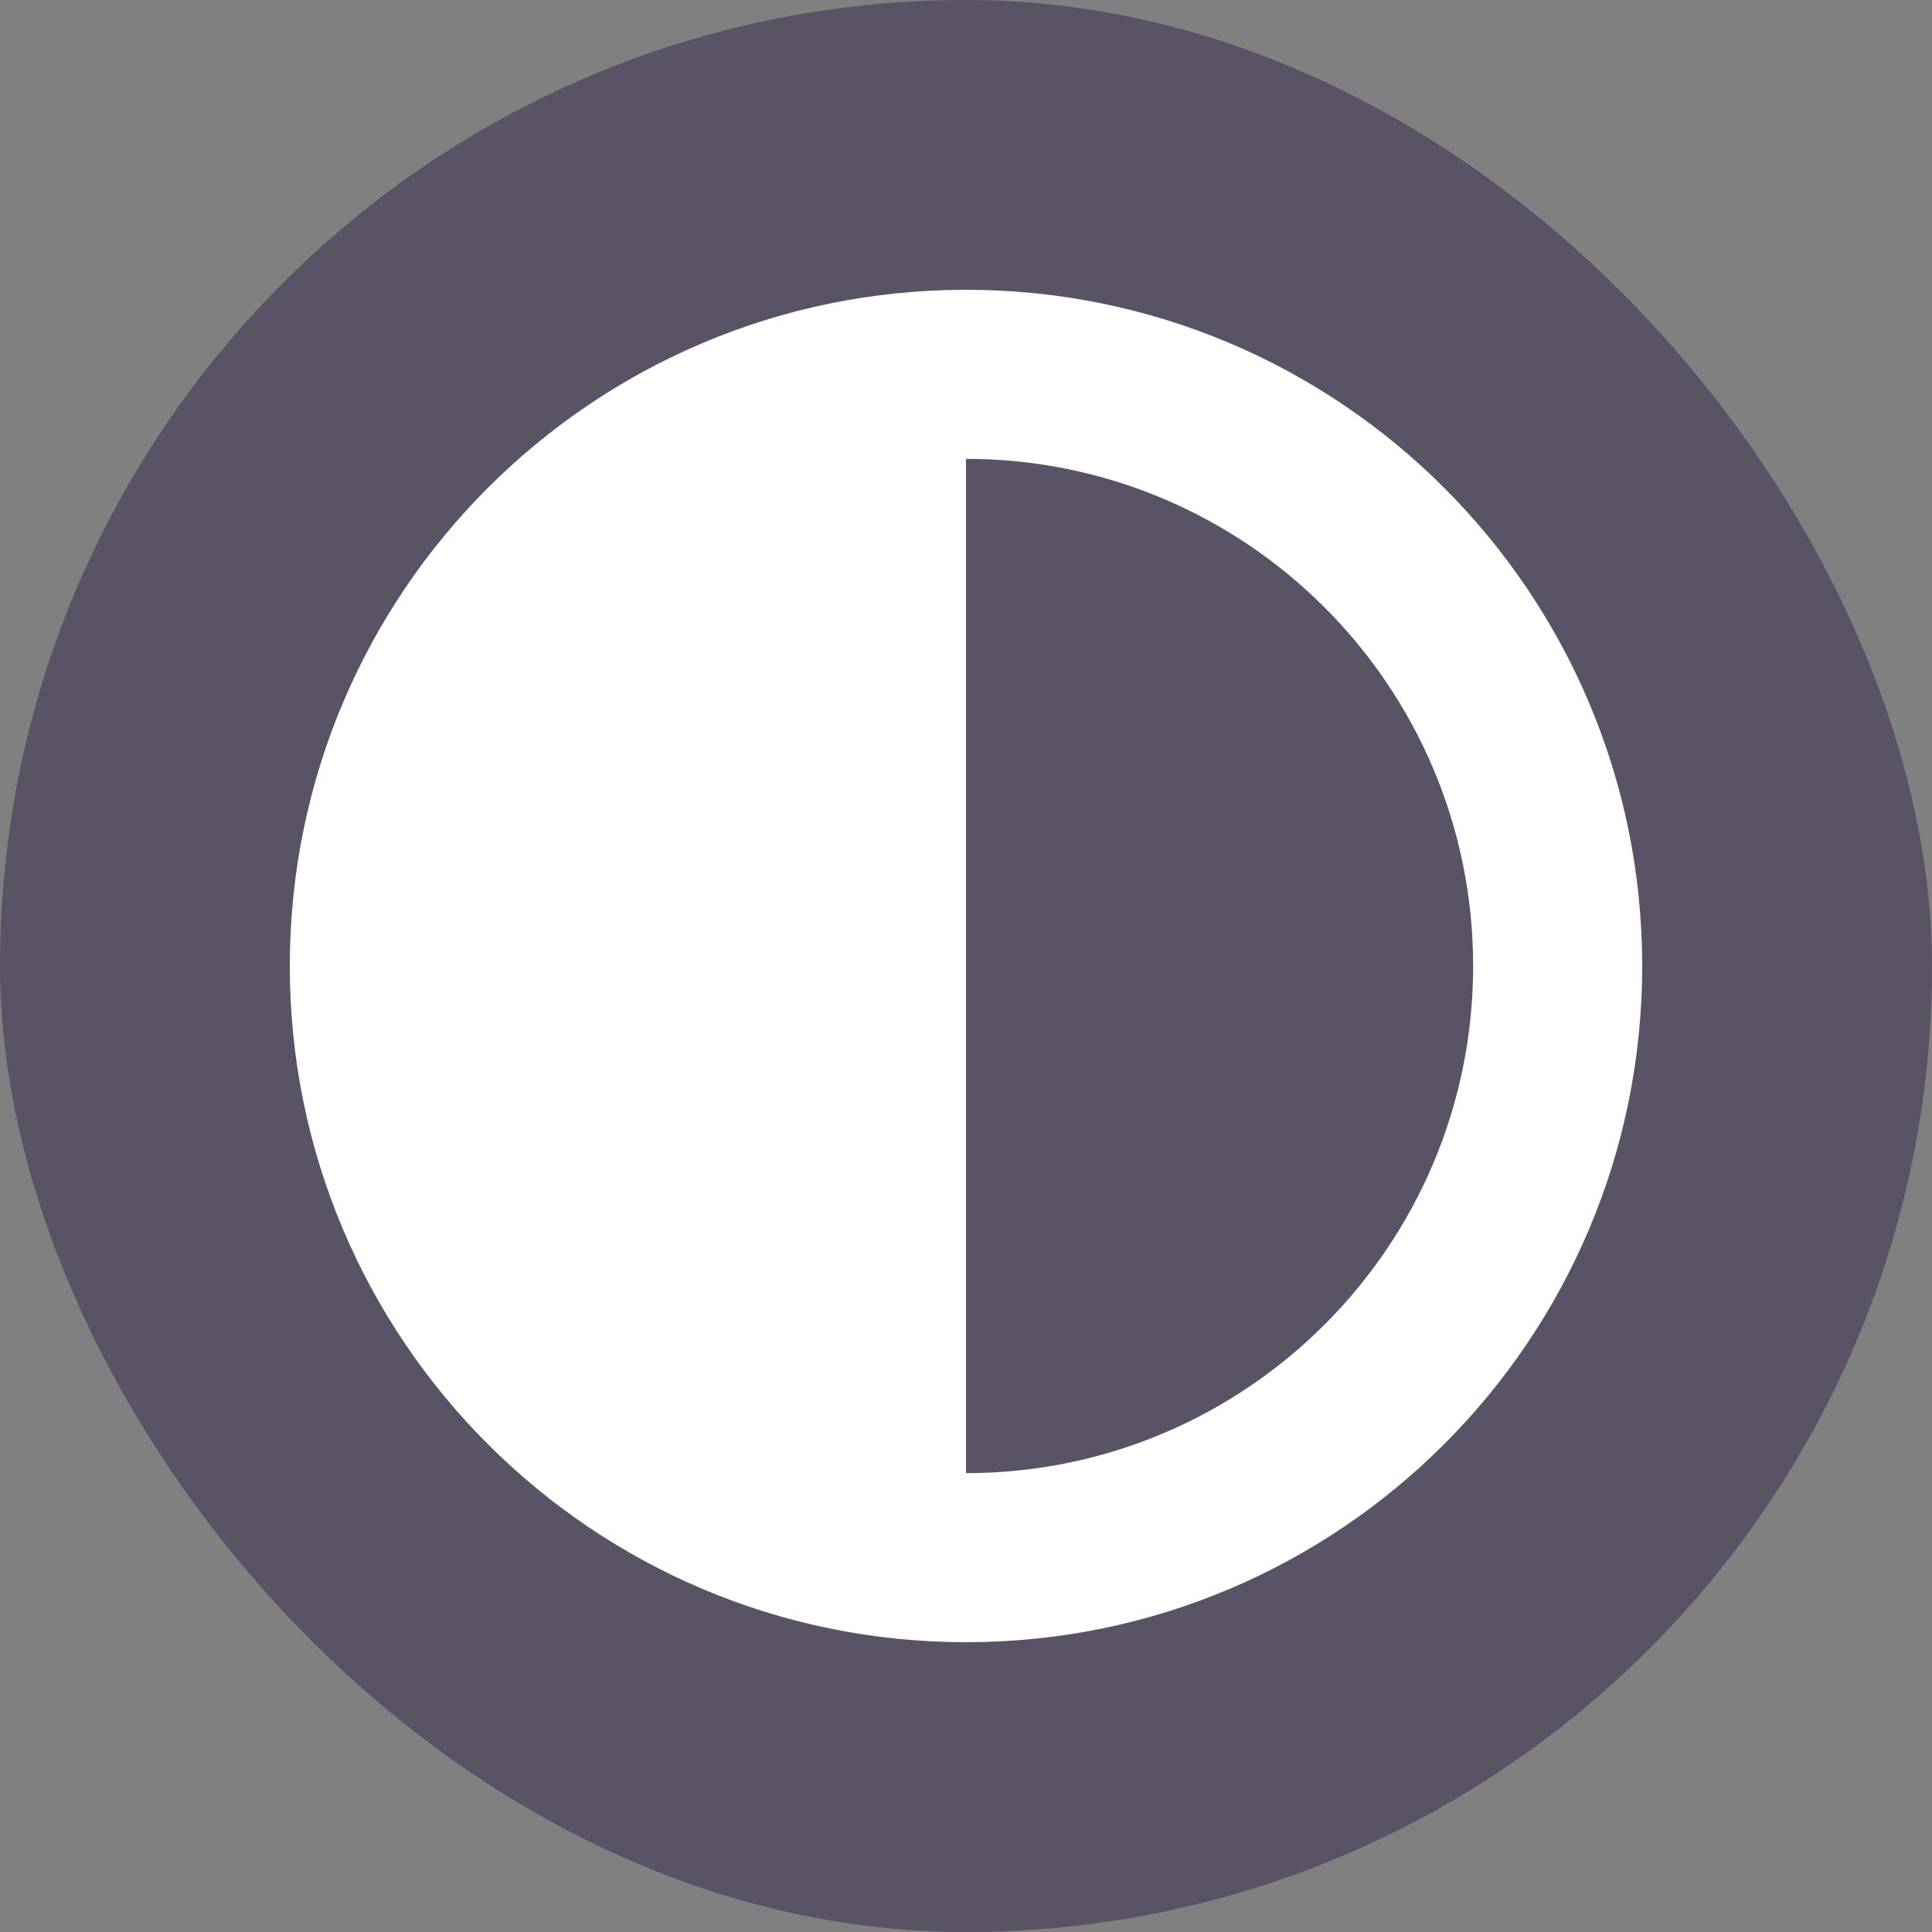 <svg width="20" height="20" viewBox="0 0 20 20" fill="none" xmlns="http://www.w3.org/2000/svg">
<rect x="0" y="0" width="20" height="20" fill="#808080" stroke="none"/>
<rect x="6.10352e-05" width="20" height="20" rx="10" fill="#5A5366"/>
<g clip-path="url(#clip0_29_1724)">
<path d="M15.25 10C15.25 7.102 12.899 4.75 10 4.75V15.25C12.899 15.25 15.25 12.898 15.25 10ZM17 10C17 13.866 13.867 17 10 17C6.134 17 3 13.866 3 10C3 6.134 6.134 3 10 3C13.867 3 17 6.134 17 10Z" fill="white"/>
</g>
<defs>
<clipPath id="clip0_29_1724">
<rect width="14" height="14" fill="white" transform="translate(3 3)"/>
</clipPath>
</defs>
</svg>
